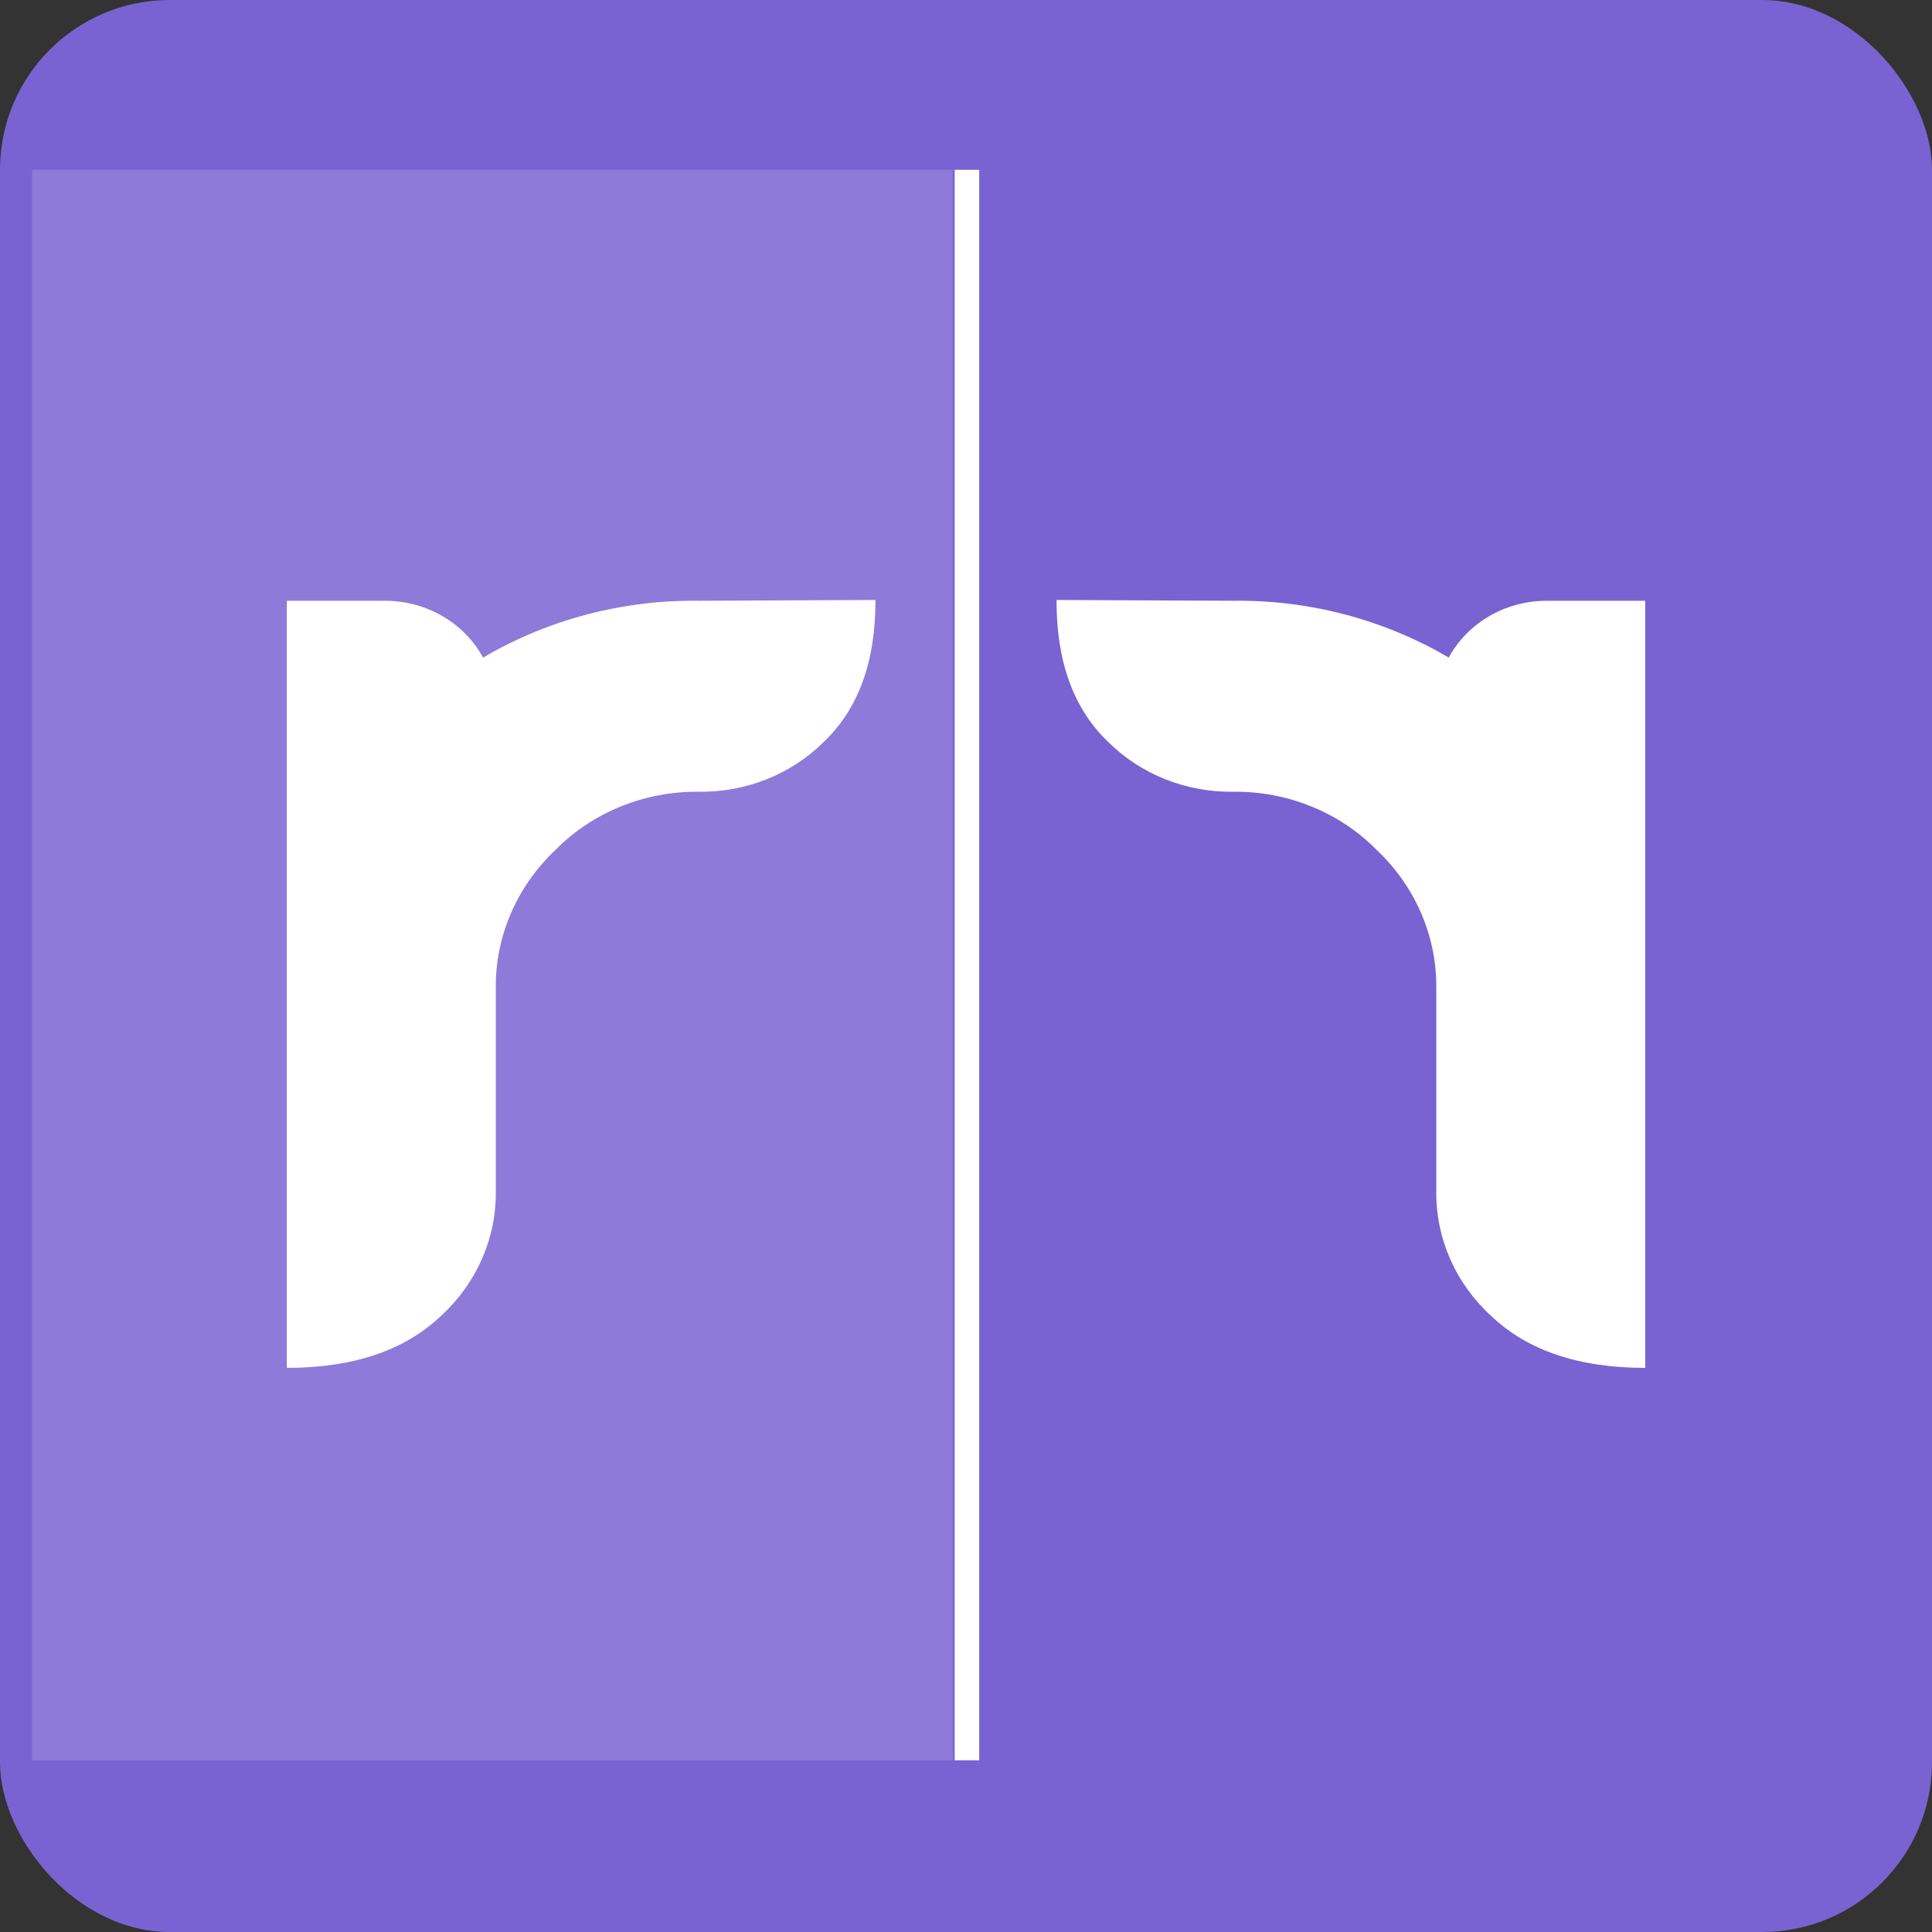 <svg width="1024" height="1024" viewBox="0 0 1024 1024" xmlns="http://www.w3.org/2000/svg"><rect x="0" y="0" width="1024" height="1024" fill="#333333" stroke="none"/><g fill="none" fill-rule="evenodd"><rect width="1024" height="1024" fill="#7963D2" fill-rule="nonzero" rx="90"/><path fill="#FFF" fill-rule="nonzero" d="M17 90h488v843H17z" opacity=".15"/><path d="M519 90h488v843H519z" opacity=".5"/><path fill="#FFF" fill-rule="nonzero" d="M506 90h13v843h-13zm147.455 228.414c40.357-.532 80.038 9.915 114.4 30.118 10.052-18.488 30.051-30.099 51.876-30.118H872V725c-35.214 0-62.473-9.21-81.777-27.633-18.771-17.217-29.25-41.074-28.955-65.92V523.929c.336-27.54-11.052-54.032-31.559-73.411-19.74-20.063-47.419-31.268-76.254-30.87-24.883.303-48.787-9.236-66.037-26.353C569.008 375.725 559.87 350.627 560 318l93.455.414zm-282.957 0c-40.377-.532-80.079 9.915-114.459 30.118-10.056-18.488-30.065-30.099-51.901-30.118H152V725c35.232 0 62.505-9.21 81.818-27.633 18.781-17.217 29.266-41.074 28.97-65.92V523.929c-.337-27.54 11.058-54.032 31.575-73.411 19.713-20.024 47.34-31.226 76.135-30.87 24.895.303 48.812-9.236 66.07-26.353C454.987 375.725 464.13 350.627 464 318l-93.502.414z"/></g></svg>